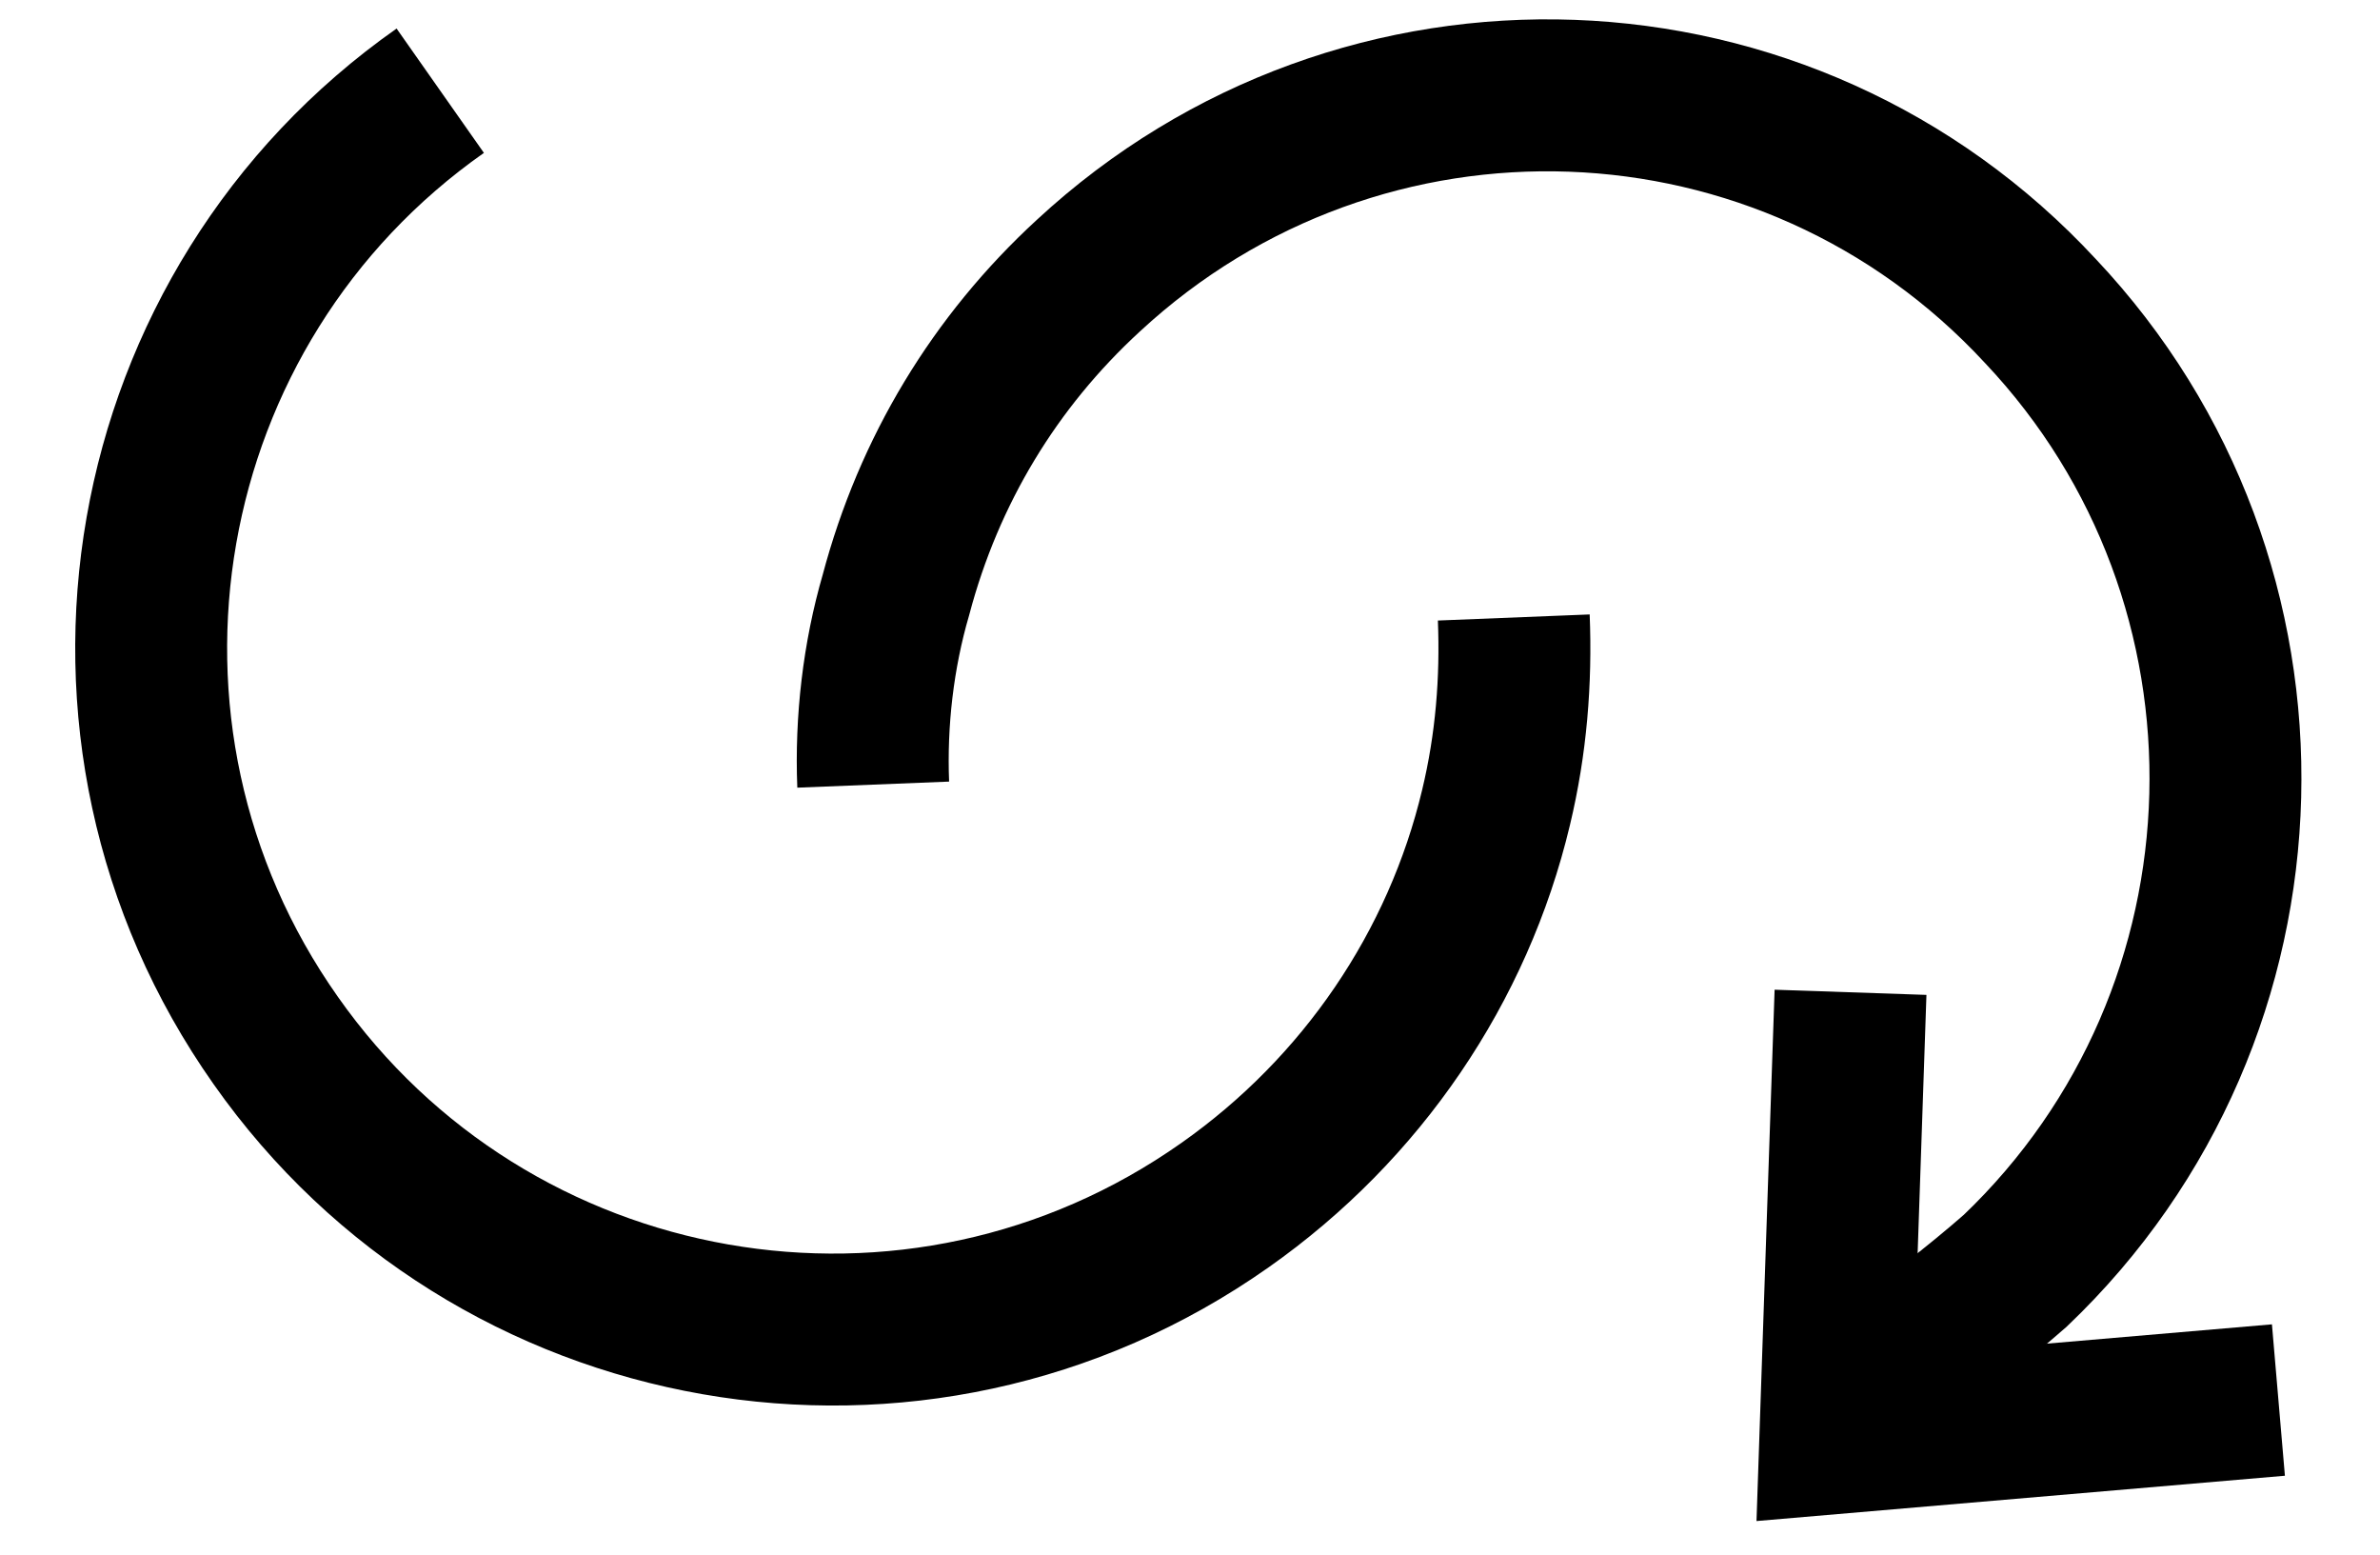 <?xml version="1.0" encoding="utf-8"?>
<!-- Generator: Adobe Illustrator 25.0.1, SVG Export Plug-In . SVG Version: 6.00 Build 0)  -->
<svg version="1.1" id="Capa_1" xmlns="http://www.w3.org/2000/svg" xmlns:xlink="http://www.w3.org/1999/xlink" x="0px" y="0px"
	 viewBox="0 0 94 61.4" style="enable-background:new 0 0 94 61.4;" xml:space="preserve">
<style type="text/css">
	.st0{fill:none;stroke:#000000;stroke-width:6;stroke-miterlimit:10;}
</style>
<g id="Grupo_381" transform="translate(137.288 62.282)">
	<path id="Trazado_518" class="st0" d="M-119.9-58.7c-12.1,8.5-15.1,25.3-6.5,37.5c8.5,12.1,25.3,15.1,37.5,6.5
		c5.4-3.8,9.2-9.4,10.7-15.7c0.6-2.5,0.8-5,0.7-7.5"/>
	<g id="Grupo_387">
		<path id="Trazado_519" class="st0" d="M-62.7-8.2c1.7-1.2,3.4-2.5,5-3.9c10.7-10.2,11.1-27.2,1-37.9c-10-10.8-26.8-11.4-37.6-1.4
			c-3.7,3.4-6.3,7.7-7.6,12.6c-0.7,2.4-1,5-0.9,7.5"/>
		<path id="Trazado_520" class="st0" d="M-64.2-23.1l-0.6,17.6L-47.3-7"/>
	</g>
</g>
</svg>
